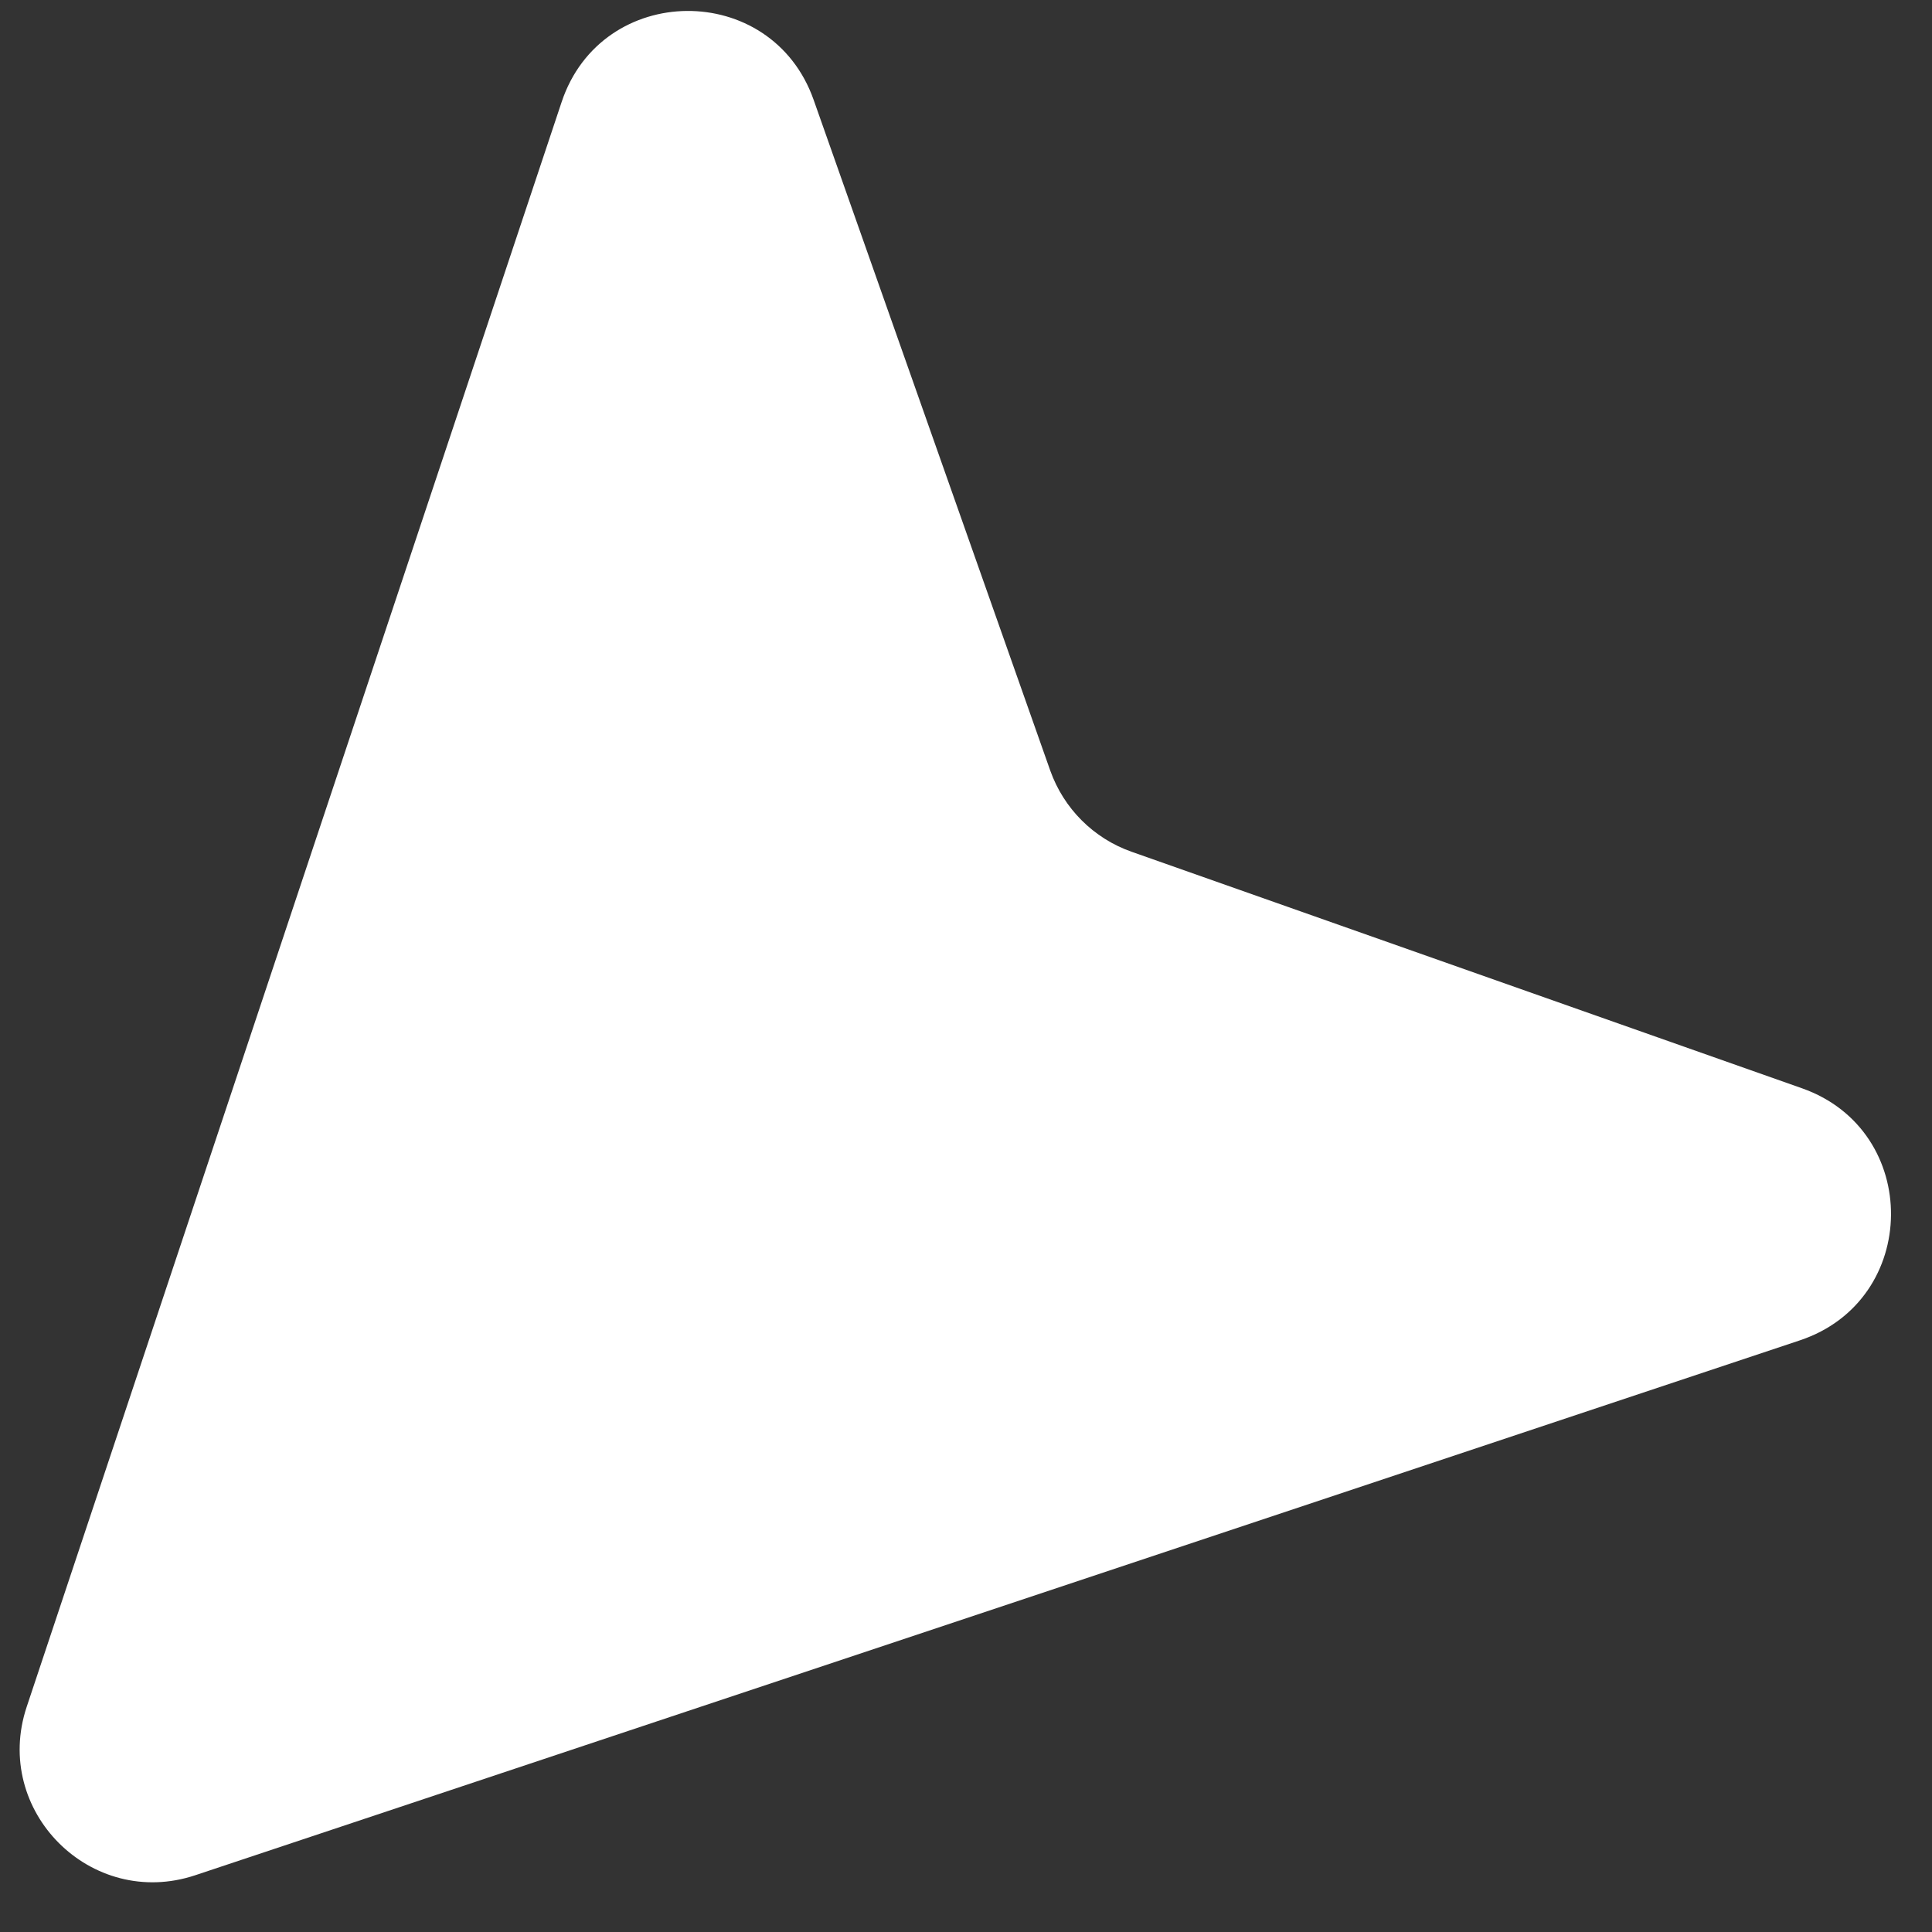 <svg width="29" height="29" viewBox="0 0 29 29" fill="none" xmlns="http://www.w3.org/2000/svg">
<rect x="0" y="0" width="29" height="29" fill="#333333" stroke="none"/>
<path id="Polygon 5" d="M2.931 28.148C1.367 28.669 -0.12 27.182 0.401 25.619L8.43 1.532C9.032 -0.275 11.579 -0.297 12.213 1.499L15.764 11.565C15.966 12.135 16.414 12.584 16.985 12.785L27.05 16.336C28.846 16.97 28.824 19.517 27.017 20.119L2.931 28.148Z" fill="white"/>
</svg>

